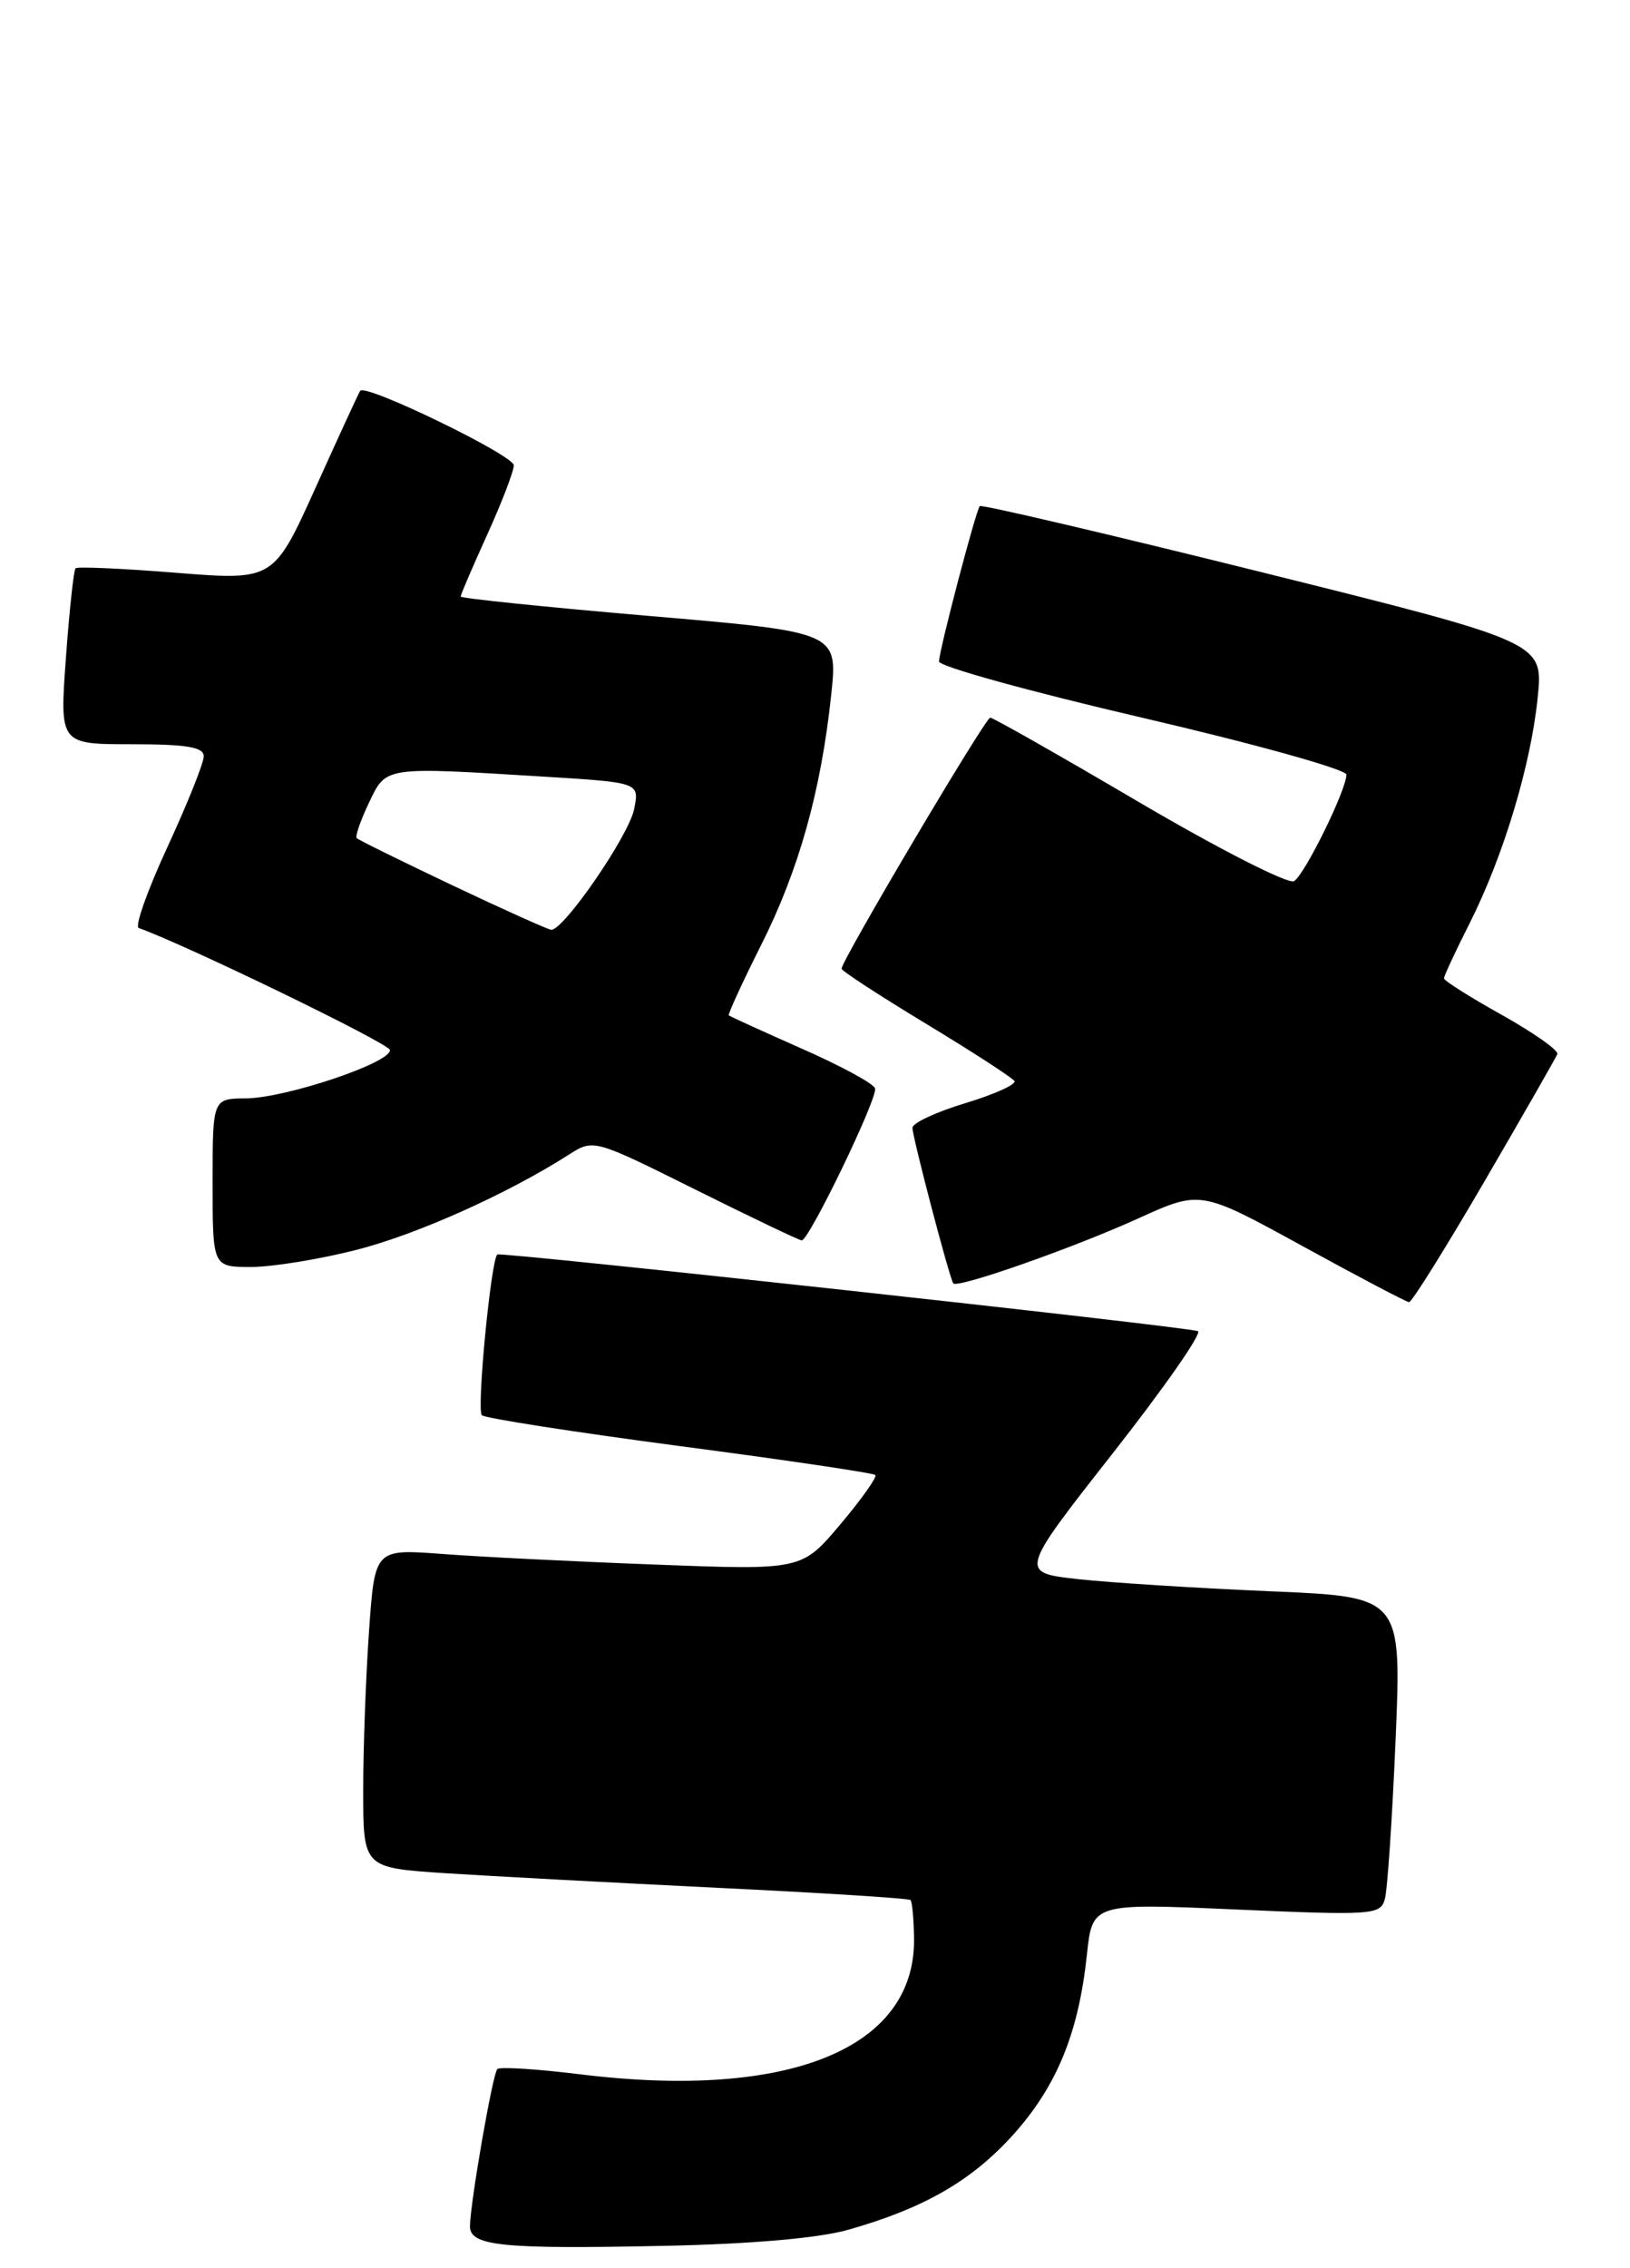 <?xml version="1.0" encoding="UTF-8" standalone="no"?>
<!DOCTYPE svg PUBLIC "-//W3C//DTD SVG 1.1//EN" "http://www.w3.org/Graphics/SVG/1.1/DTD/svg11.dtd" >
<svg xmlns="http://www.w3.org/2000/svg" xmlns:xlink="http://www.w3.org/1999/xlink" version="1.1" viewBox="0 0 184 256">
 <g >
 <path fill="currentColor"
d=" M 95.74 251.67 C 104.31 249.24 109.69 246.14 114.39 240.92 C 119.30 235.45 121.75 229.46 122.69 220.65 C 123.31 214.80 123.31 214.80 139.55 215.52 C 154.88 216.19 155.82 216.13 156.32 214.37 C 156.62 213.34 157.16 205.24 157.54 196.36 C 158.22 180.22 158.22 180.22 143.36 179.60 C 135.19 179.25 125.47 178.64 121.77 178.24 C 115.04 177.50 115.04 177.50 125.61 164.03 C 131.43 156.62 135.75 150.42 135.22 150.24 C 133.61 149.70 56.52 141.27 56.14 141.59 C 55.42 142.19 53.79 159.12 54.39 159.73 C 54.73 160.07 64.78 161.63 76.71 163.21 C 88.64 164.78 98.59 166.25 98.81 166.48 C 99.03 166.70 97.26 169.21 94.86 172.05 C 90.50 177.22 90.50 177.22 74.00 176.59 C 64.93 176.25 54.08 175.71 49.91 175.39 C 42.31 174.82 42.31 174.82 41.66 184.06 C 41.30 189.15 41.00 197.25 41.00 202.06 C 41.00 210.81 41.00 210.81 50.25 211.42 C 55.34 211.75 69.16 212.49 80.97 213.07 C 92.78 213.64 102.60 214.26 102.78 214.45 C 102.97 214.64 103.15 216.59 103.18 218.79 C 103.35 231.20 89.09 237.01 65.57 234.13 C 60.66 233.52 56.41 233.25 56.14 233.53 C 55.62 234.04 53.15 248.22 53.05 251.19 C 52.98 253.50 56.46 253.87 75.00 253.48 C 84.76 253.28 92.44 252.61 95.74 251.67 Z  M 167.56 133.36 C 171.93 125.86 175.63 119.38 175.80 118.97 C 175.96 118.56 173.15 116.58 169.55 114.56 C 165.95 112.55 163.00 110.69 163.00 110.42 C 163.00 110.16 164.30 107.37 165.89 104.22 C 169.71 96.64 172.80 86.40 173.58 78.73 C 174.22 72.50 174.22 72.50 142.57 64.62 C 125.16 60.29 110.78 56.92 110.60 57.12 C 110.14 57.67 106.00 73.45 106.00 74.66 C 106.00 75.22 116.35 78.08 129.00 81.02 C 141.65 83.96 152.00 86.85 151.99 87.43 C 151.97 89.19 147.29 98.70 146.08 99.45 C 145.45 99.84 137.61 95.84 128.65 90.58 C 119.69 85.31 112.10 81.00 111.78 81.00 C 111.23 81.00 95.00 108.40 95.00 109.33 C 95.00 109.58 99.29 112.38 104.54 115.55 C 109.79 118.73 114.27 121.63 114.51 122.01 C 114.74 122.39 112.25 123.52 108.97 124.51 C 105.69 125.50 103.00 126.75 103.00 127.29 C 103.00 128.34 107.18 144.27 107.61 144.85 C 108.06 145.45 121.14 140.86 128.51 137.51 C 135.52 134.33 135.52 134.33 147.01 140.63 C 153.33 144.10 158.75 146.95 159.06 146.97 C 159.37 146.98 163.19 140.86 167.56 133.36 Z  M 40.23 141.07 C 47.12 139.31 57.32 134.73 64.25 130.30 C 66.99 128.55 67.05 128.56 78.51 134.27 C 84.84 137.42 90.24 140.00 90.50 140.00 C 91.34 140.00 99.12 123.87 98.78 122.84 C 98.60 122.29 94.86 120.27 90.47 118.34 C 86.09 116.40 82.40 114.72 82.27 114.60 C 82.15 114.48 83.79 110.90 85.92 106.66 C 90.19 98.17 92.68 89.26 93.83 78.42 C 94.58 71.34 94.58 71.34 73.29 69.52 C 61.58 68.52 52.00 67.53 52.00 67.33 C 52.00 67.12 53.35 63.98 55.00 60.34 C 56.65 56.70 58.00 53.18 58.00 52.52 C 58.00 51.39 41.27 43.27 40.66 44.11 C 40.51 44.32 38.24 49.23 35.64 55.01 C 30.89 65.52 30.89 65.52 19.89 64.65 C 13.85 64.16 8.73 63.94 8.53 64.14 C 8.32 64.34 7.83 68.90 7.44 74.26 C 6.73 84.00 6.73 84.00 14.86 84.00 C 21.06 84.00 23.00 84.32 23.00 85.36 C 23.00 86.11 21.16 90.71 18.91 95.58 C 16.66 100.45 15.19 104.57 15.66 104.74 C 21.16 106.72 43.88 117.75 44.01 118.50 C 44.25 119.91 32.26 123.94 27.75 123.97 C 24.00 124.00 24.00 124.00 24.00 133.50 C 24.00 143.00 24.00 143.00 28.34 143.00 C 30.73 143.00 36.08 142.13 40.23 141.07 Z  M 51.06 99.92 C 45.32 97.19 40.46 94.80 40.27 94.60 C 40.07 94.41 40.69 92.62 41.64 90.62 C 43.62 86.48 43.21 86.54 61.44 87.66 C 72.19 88.32 72.19 88.32 71.58 91.33 C 70.99 94.32 63.59 105.06 62.22 104.94 C 61.82 104.90 56.80 102.64 51.06 99.92 Z "/>
</g>
</svg>